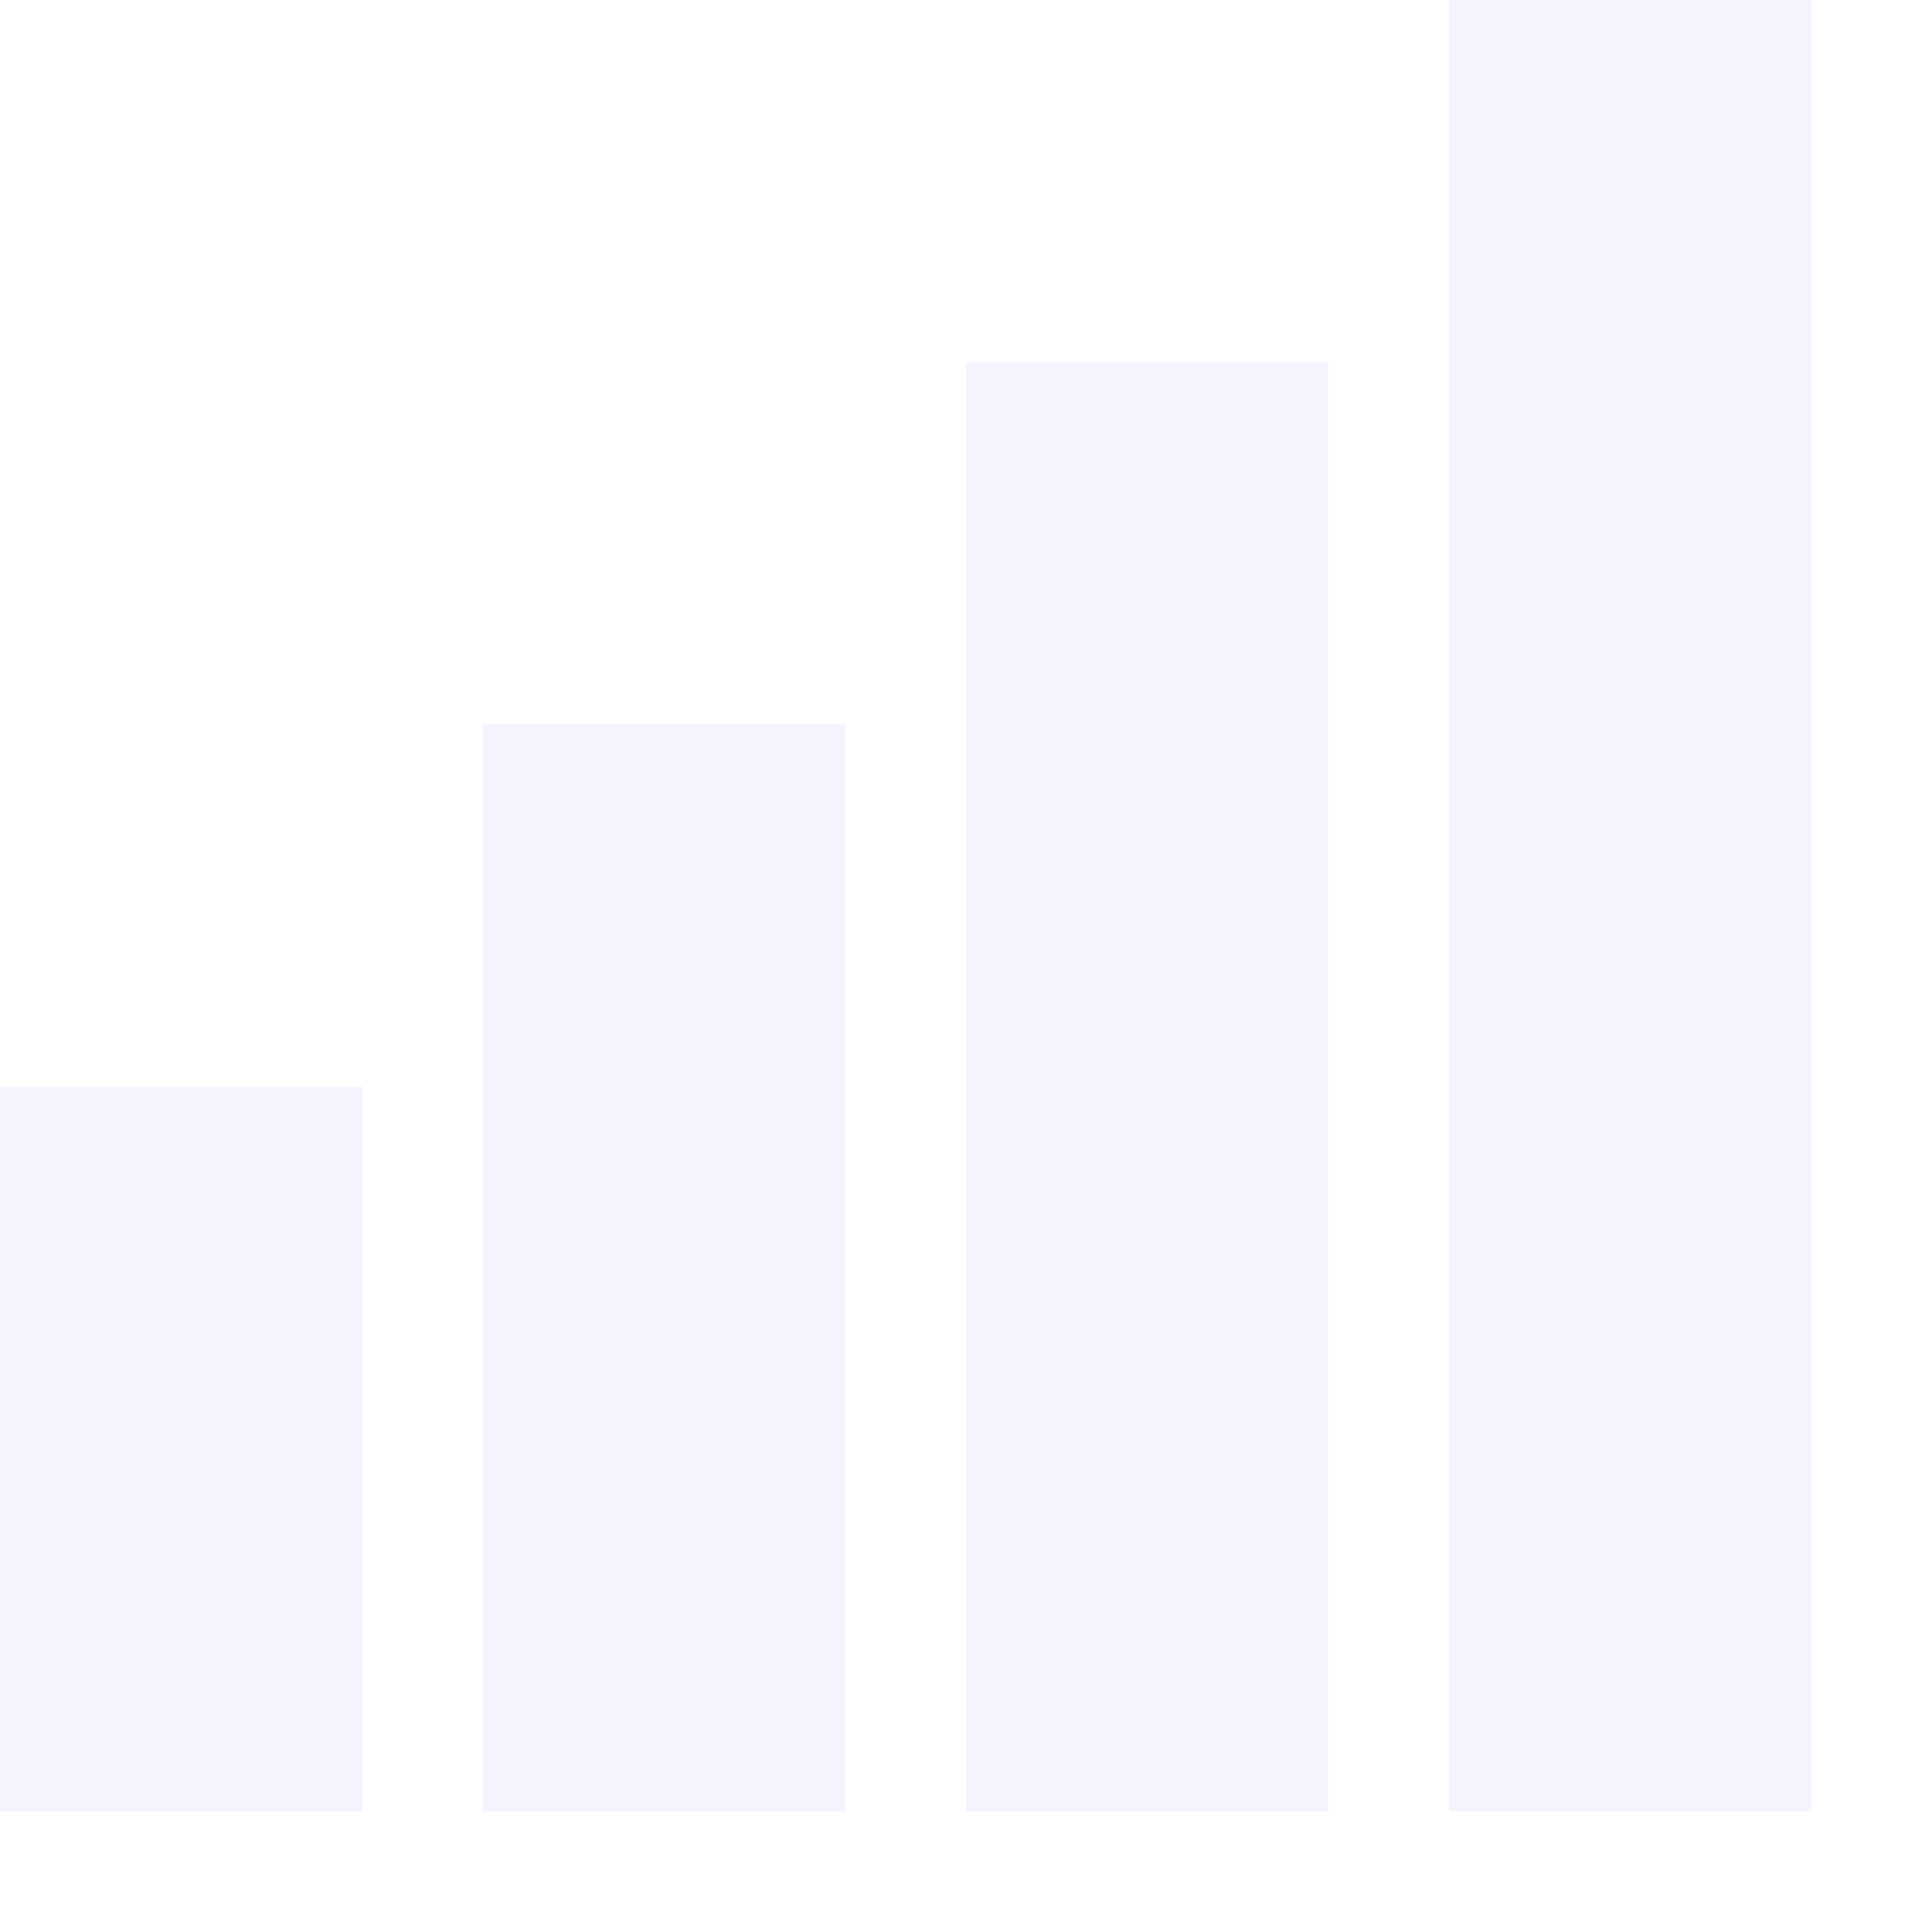 <svg xmlns="http://www.w3.org/2000/svg" width="16" height="16" version="1.1">
 <title id="title9167">
  Gnome Symbolic Icon Theme
 </title>
 <g id="layer9" transform="translate(-121 -257)">
  <path d="m133 257v1.5 12 1.5h3v-1.5-12-1.5h-3z" style="fill-rule:evenodd;fill:#e6ddff;opacity:.35"/>
  <path d="m129 260 2e-4 12h3l-2e-4 -12z" style="fill-rule:evenodd;fill:#e6ddff;opacity:.35"/>
  <path d="m125 263v1.5 6 1.5h3v-1.5-6-1.5h-3z" style="fill-rule:evenodd;fill:#e6ddff;opacity:.35"/>
  <path d="m121 266v1.5 3 1.5h3v-1.5-3-1.5h-3z" style="fill-rule:evenodd;fill:#e6ddff;opacity:.35"/>
 </g>
</svg>
